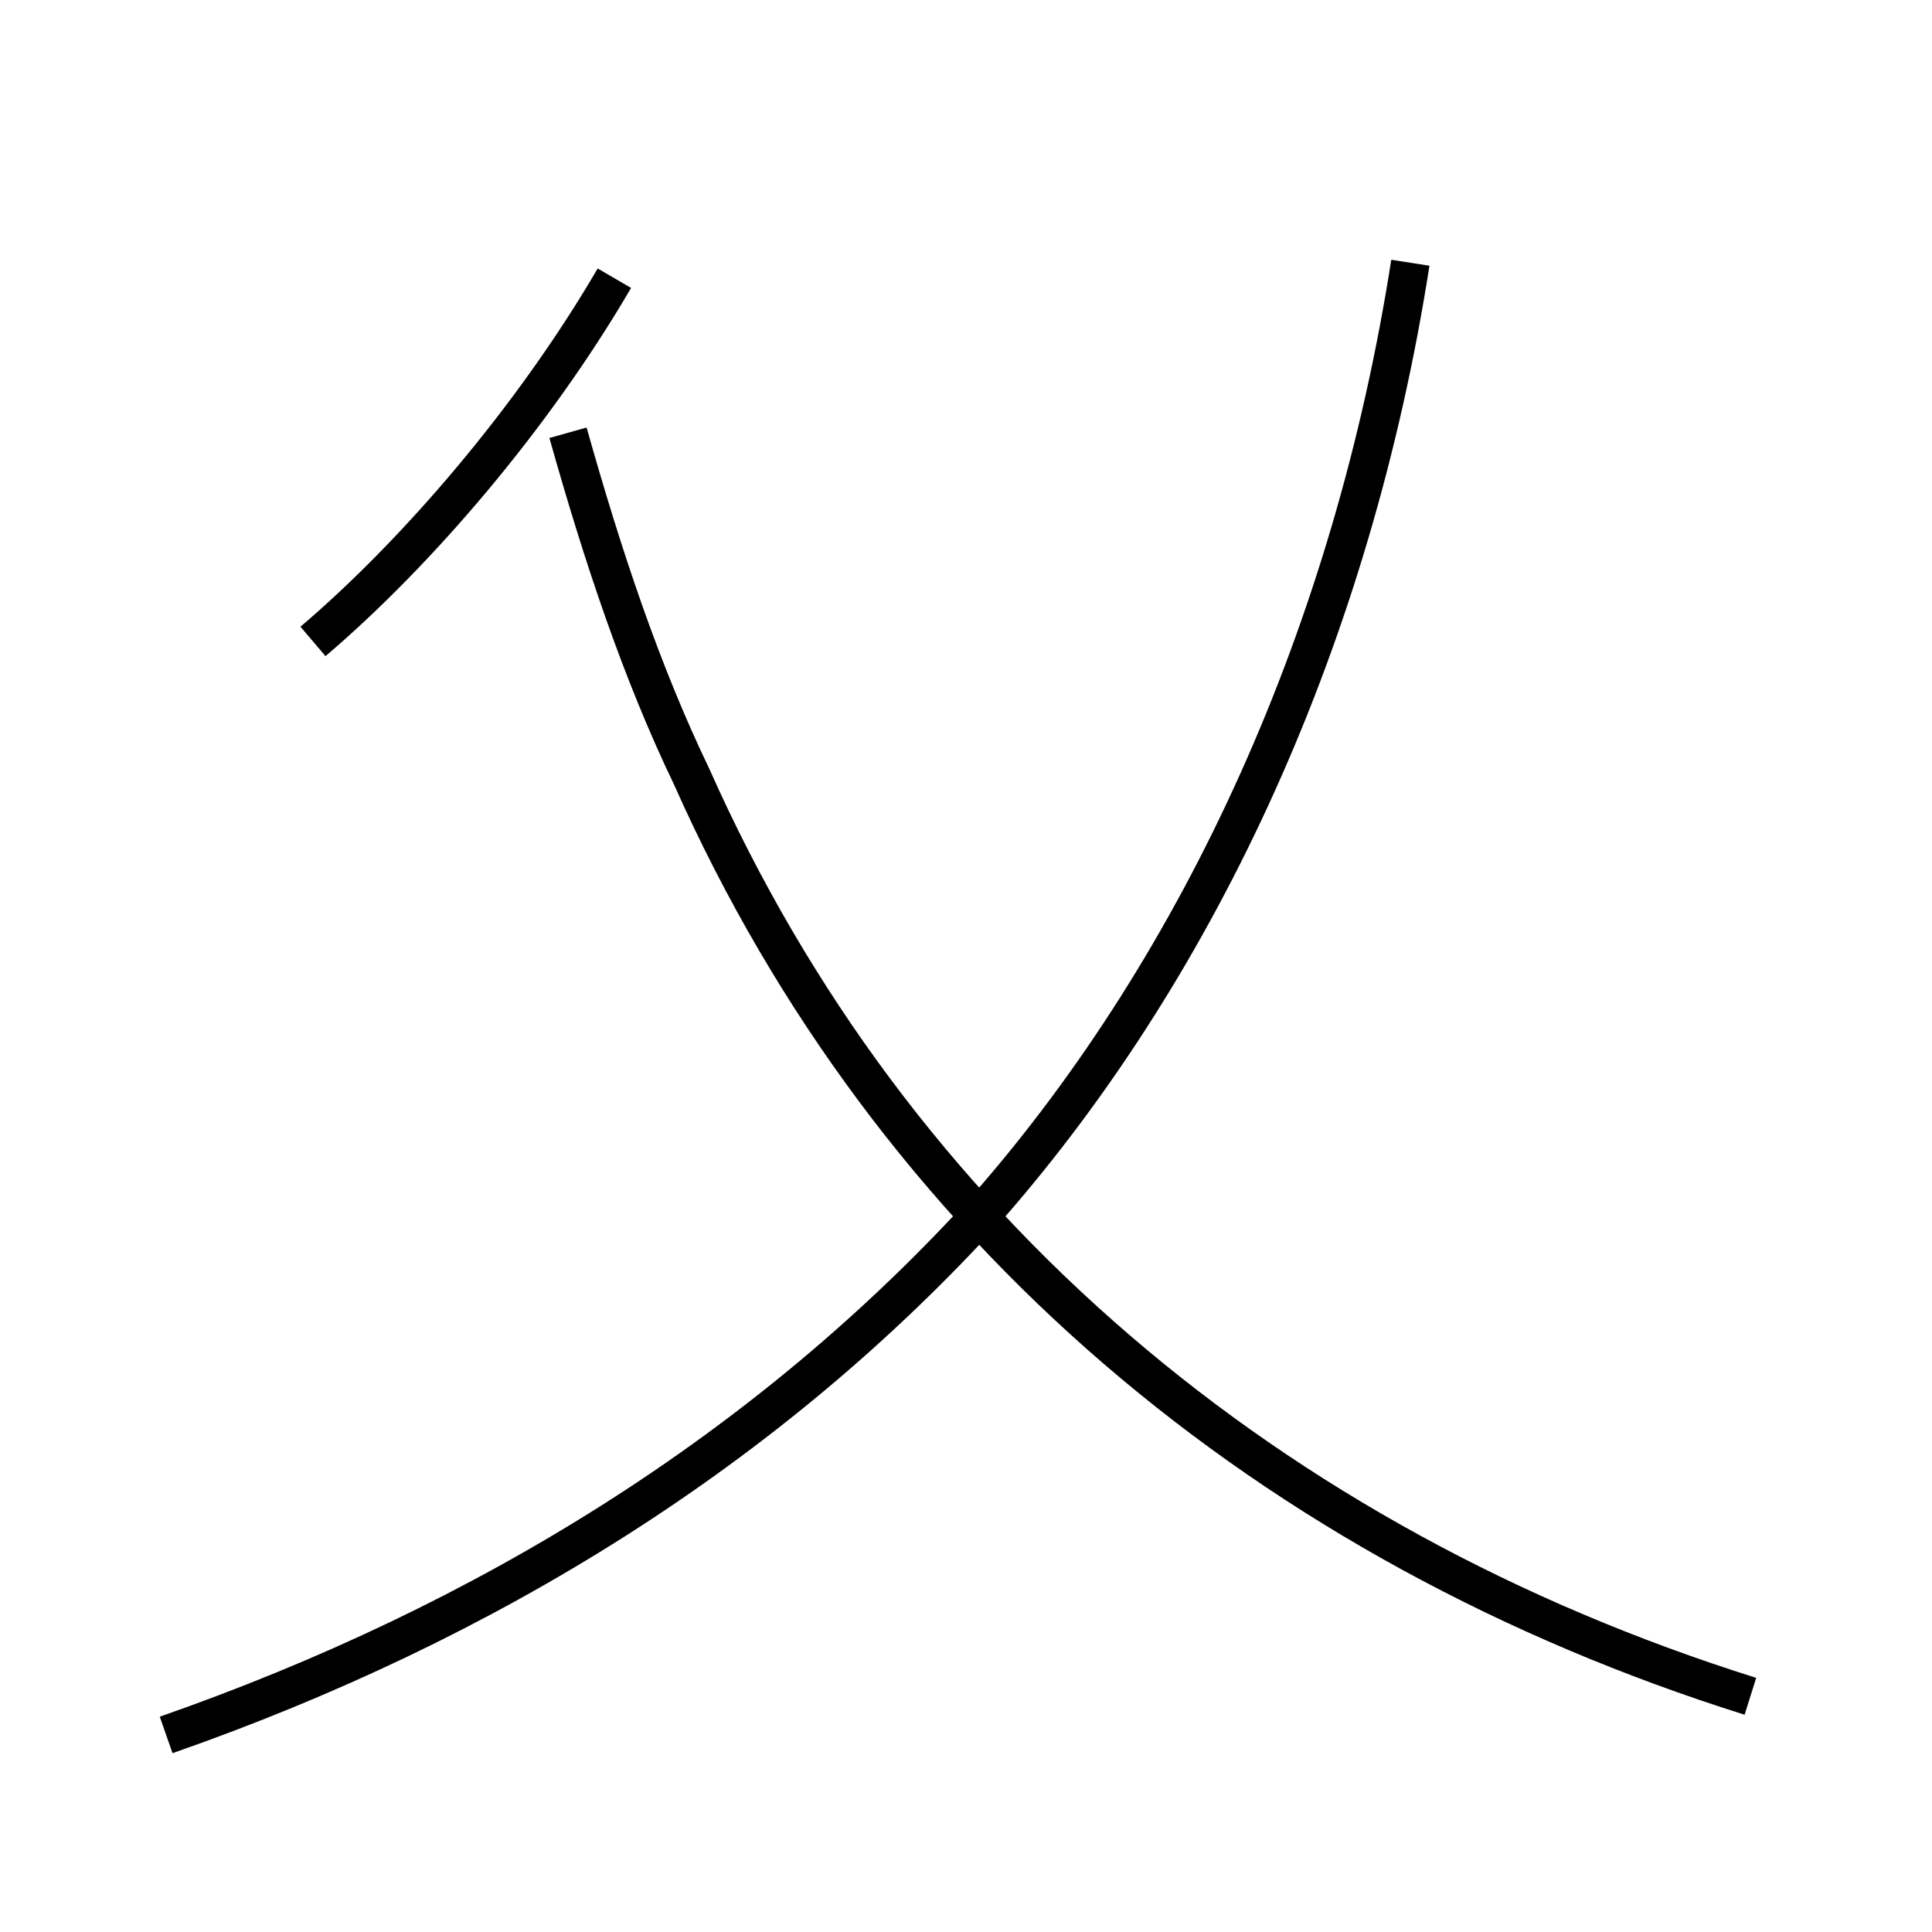 <?xml version='1.0' encoding='utf8'?>
<svg viewBox="0.0 -6.0 50.0 50.0" version="1.1" xmlns="http://www.w3.org/2000/svg">
<rect x="0.0" y="-6.0" width="50.0" height="50.0" fill="#808080" stroke="none"/>
<rect x="-1000" y="-1000" width="2000" height="2000" stroke="white" fill="white"/>
<g style="fill:white;stroke:#000000;  stroke-width:1">
<path d="M 4.3 0.9 C 12.6 -2.0 19.9 -6.5 25.6 -12.8 C 31.1 -19.1 35.0 -27.6 36.5 -37.2 M 8.1 -27.4 C 10.8 -29.7 13.8 -33.2 15.9 -36.8 M 45.3 -0.1 C 32.9 -4.0 23.1 -12.2 17.9 -23.9 C 16.6 -26.6 15.6 -29.6 14.7 -32.8" transform="translate(0.0 38.0)" />
</g>
</svg>